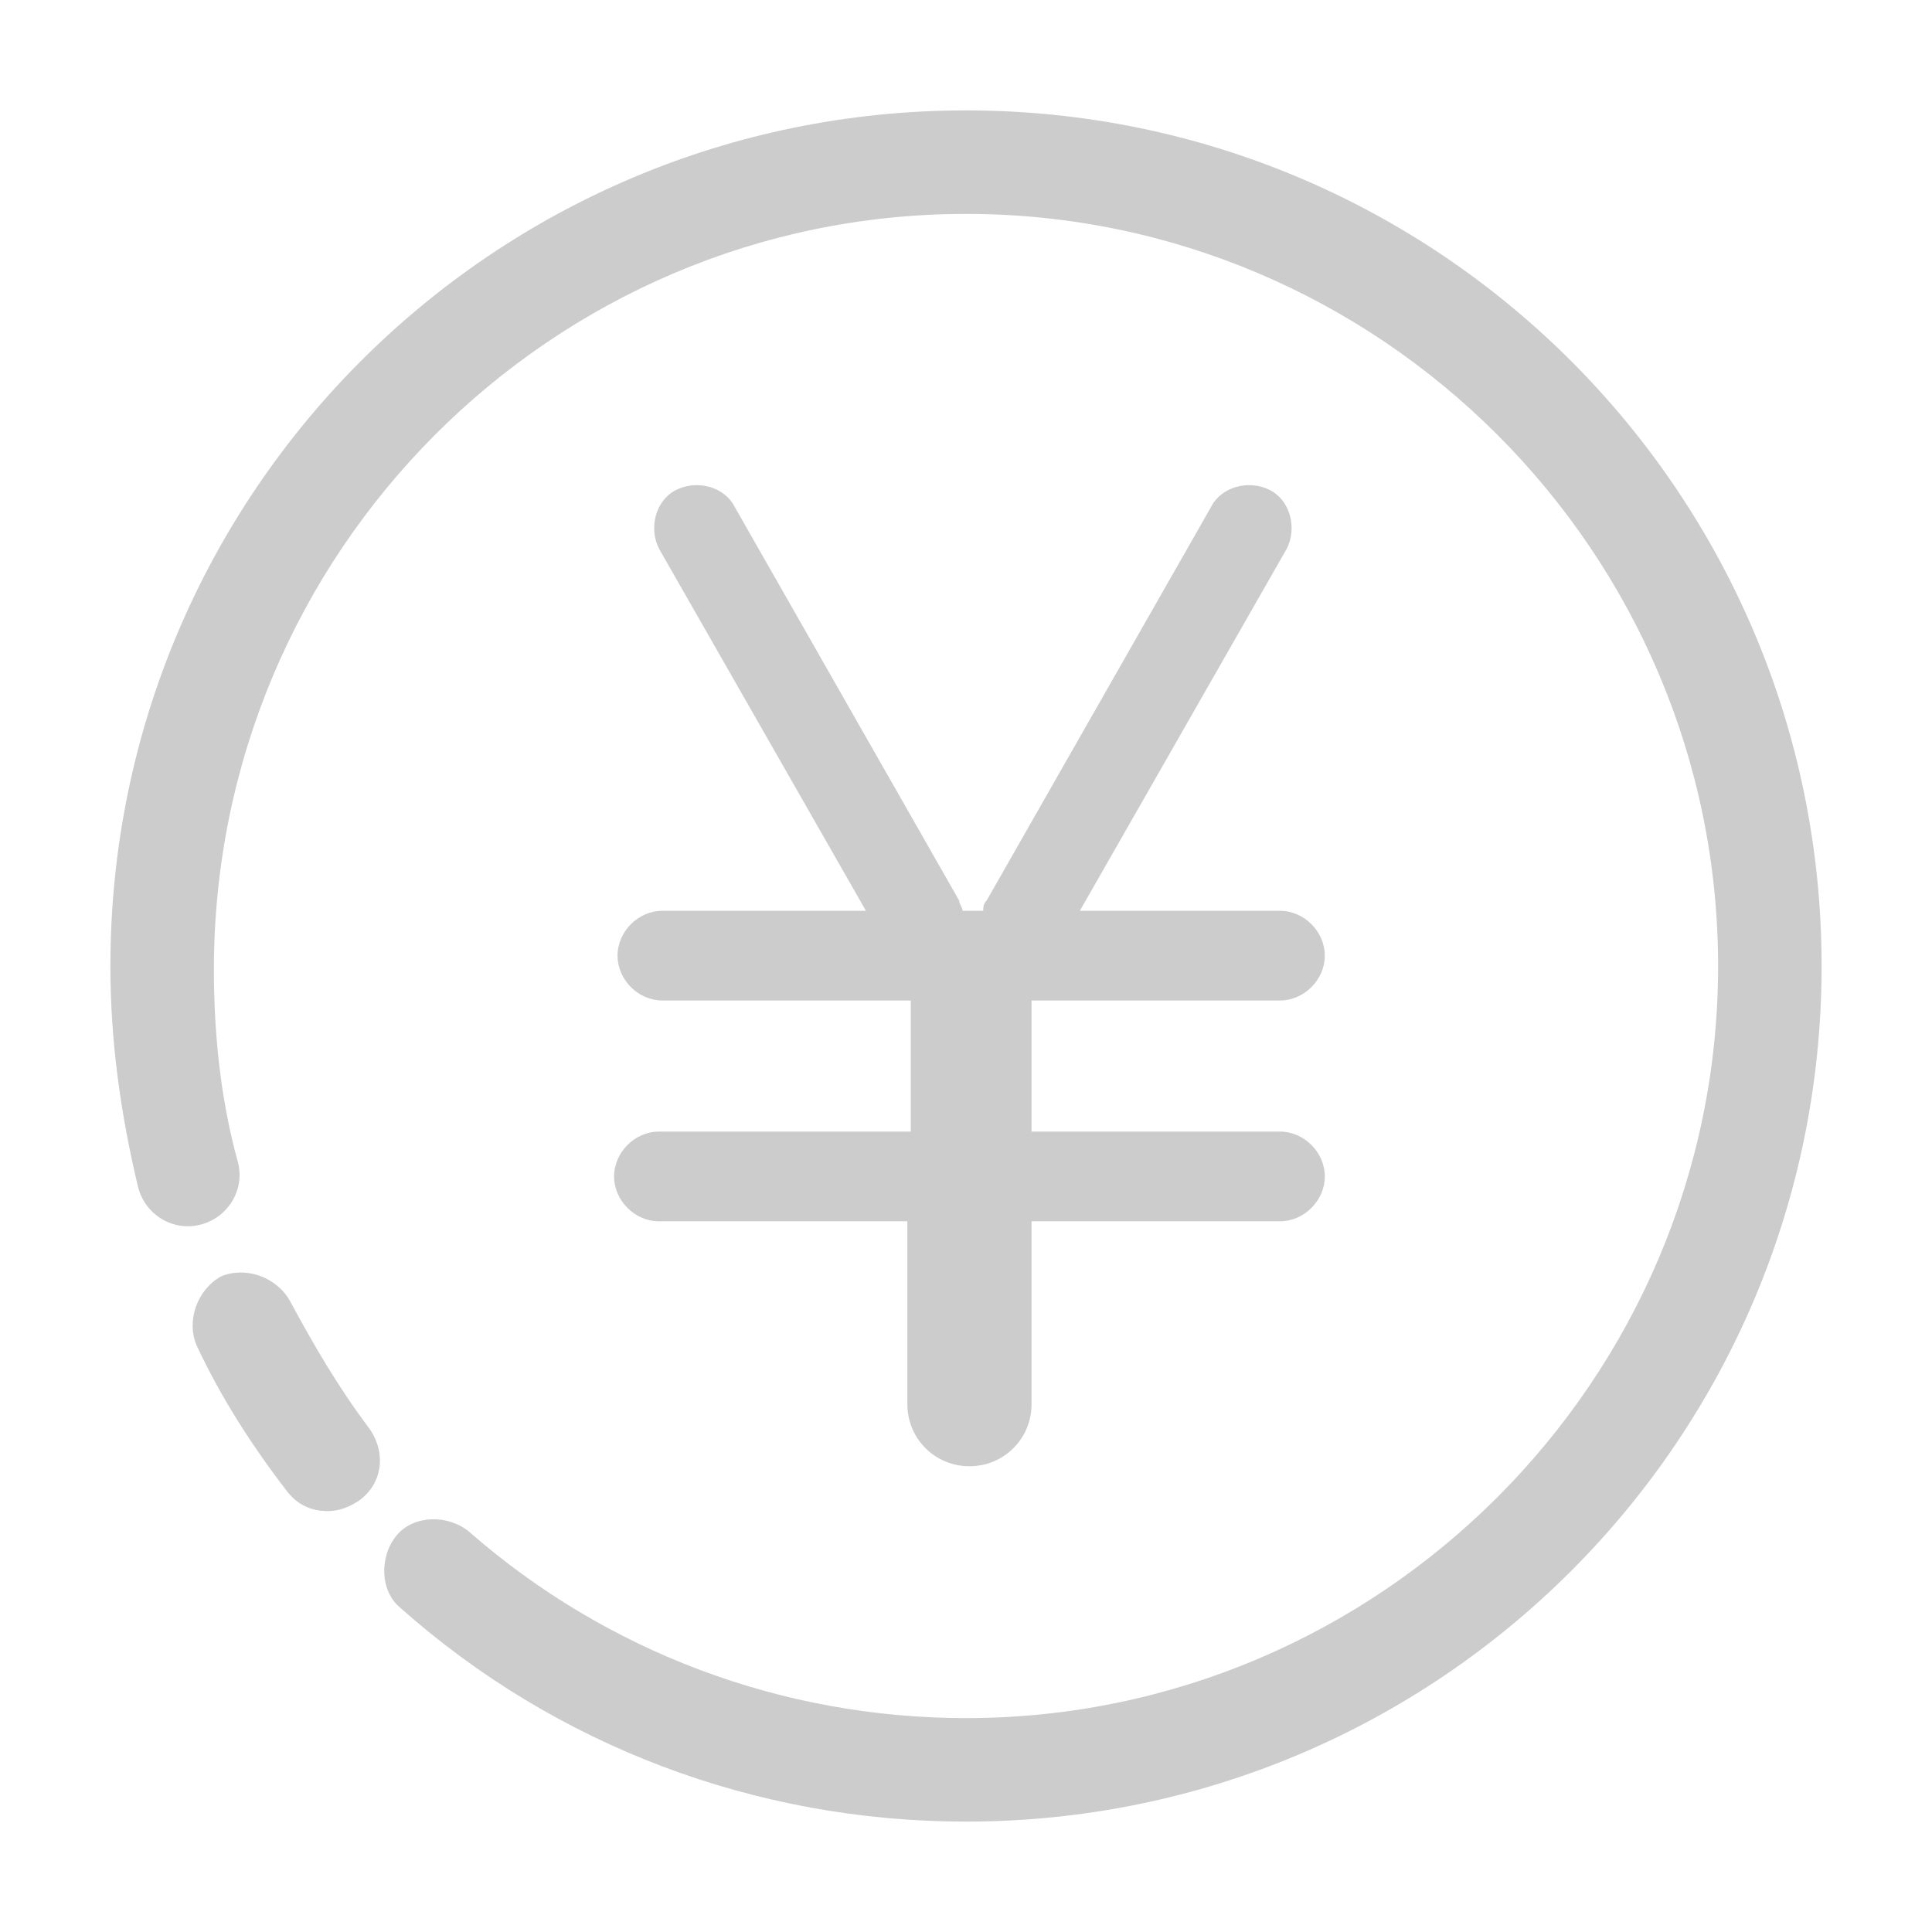 <?xml version="1.0" standalone="no"?><!DOCTYPE svg PUBLIC "-//W3C//DTD SVG 1.1//EN" "http://www.w3.org/Graphics/SVG/1.1/DTD/svg11.dtd"><svg t="1684888578192" class="icon" fill='#cccccc' viewBox="0 0 1024 1024" version="1.1" xmlns="http://www.w3.org/2000/svg" p-id="1673" xmlns:xlink="http://www.w3.org/1999/xlink" width="200" height="200"><path d="M512 58.514C261.486 58.514 58.514 261.486 58.514 512c0 40.229 5.486 78.629 14.629 117.029 3.657 14.629 18.286 23.771 32.914 20.114 14.629-3.657 23.771-18.286 20.114-32.914-9.143-32.914-12.8-67.657-12.8-102.4C113.371 292.571 292.571 113.371 512 113.371S910.629 292.571 910.629 512 731.429 910.629 512 910.629c-96.914 0-190.171-34.743-263.314-98.743-10.971-9.143-29.257-9.143-38.4 1.829s-9.143 29.257 1.829 38.4c82.286 73.143 188.343 113.371 299.886 113.371 250.514 0 453.486-202.971 453.486-453.486S762.514 58.514 512 58.514z" p-id="1674"></path><path d="M153.6 689.371c-7.314-12.8-23.771-18.286-36.571-12.8-12.8 7.314-18.286 23.771-12.8 36.571 12.8 27.429 29.257 53.029 47.543 76.8 5.486 7.314 12.8 10.971 21.943 10.971 5.486 0 10.971-1.829 16.457-5.486 12.8-9.143 14.629-25.6 5.486-38.4-16.457-21.943-29.257-43.886-42.057-67.657zM349.257 599.771c-12.8 0-23.771 10.971-23.771 23.771s10.971 23.771 23.771 23.771h131.657v96.914c0 18.286 14.629 32.914 32.914 32.914s32.914-14.629 32.914-32.914v-96.914h131.657c12.8 0 23.771-10.971 23.771-23.771s-10.971-23.771-23.771-23.771h-131.657V530.286h131.657c12.8 0 23.771-10.971 23.771-23.771s-10.971-23.771-23.771-23.771h-106.057l109.714-192c5.486-10.971 1.829-25.6-9.143-31.086-10.971-5.486-25.6-1.829-31.086 9.143l-118.857 208.457c-1.829 1.829-1.829 3.657-1.829 5.486h-10.971c0-1.829-1.829-3.657-1.829-5.486l-118.857-208.457c-5.486-10.971-20.114-14.629-31.086-9.143-10.971 5.486-14.629 20.114-9.143 31.086l109.714 192h-107.886c-12.8 0-23.771 10.971-23.771 23.771s10.971 23.771 23.771 23.771h131.657v69.486h-133.486z" p-id="1675" fill='#cccccc'></path></svg>